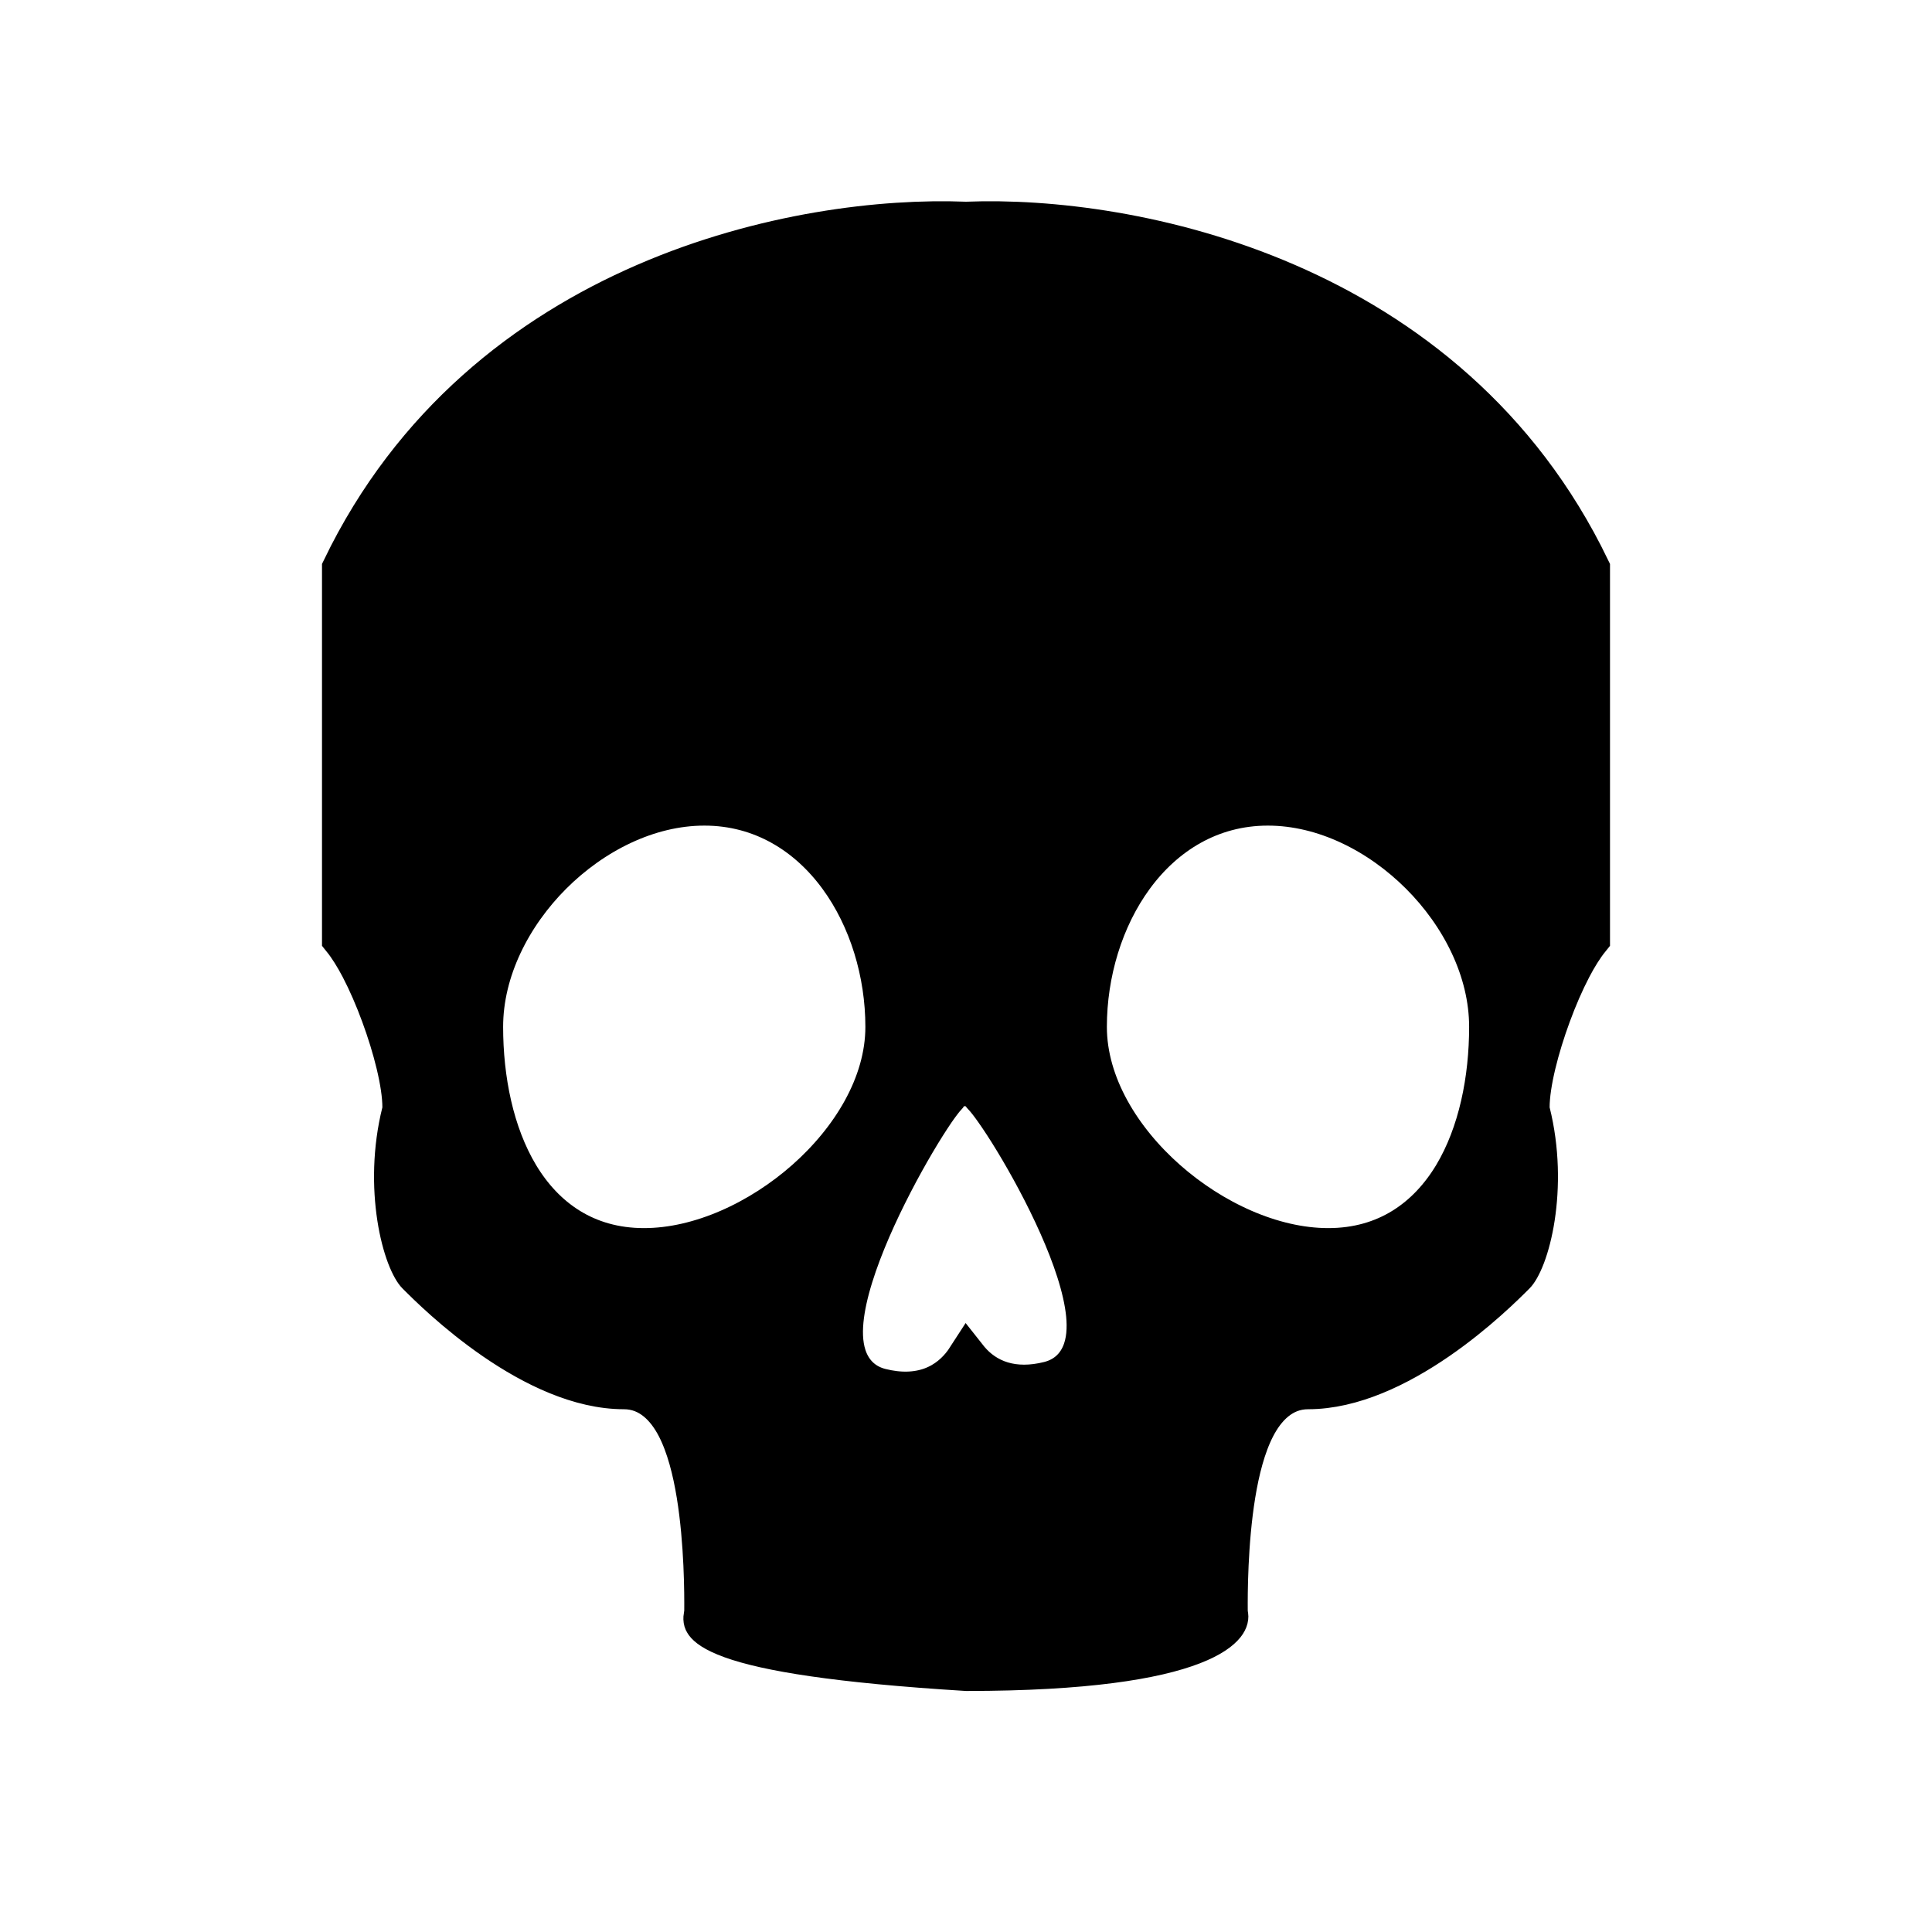 <svg width="48" height="48" viewBox="0 0 48 48" fill="none" xmlns="http://www.w3.org/2000/svg">
<path d="M23.98 5.511L24 5.512L24.02 5.511C28.084 5.349 36.002 6.879 39.5 14.125V23.322C39.335 23.526 39.18 23.78 39.041 24.045C38.858 24.396 38.682 24.802 38.531 25.214C38.235 26.017 38 26.919 38 27.512V27.573L38.015 27.633C38.247 28.56 38.247 29.492 38.131 30.248C38.073 30.626 37.987 30.95 37.892 31.202C37.792 31.465 37.698 31.607 37.646 31.658C37.401 31.904 36.677 32.627 35.717 33.287C34.744 33.956 33.597 34.512 32.5 34.512C31.845 34.512 31.432 34.982 31.189 35.45C30.941 35.927 30.789 36.539 30.692 37.132C30.497 38.327 30.497 39.614 30.5 40.015L30.5 40.063L30.51 40.11C30.522 40.169 30.52 40.25 30.429 40.365C30.325 40.496 30.097 40.678 29.632 40.858C28.701 41.219 26.988 41.511 24.015 41.512C20.774 41.312 19.052 41.022 18.17 40.704C17.727 40.544 17.569 40.402 17.515 40.327C17.482 40.281 17.466 40.233 17.49 40.11L17.5 40.063L17.5 40.015C17.503 39.614 17.503 38.327 17.308 37.132C17.211 36.539 17.059 35.927 16.811 35.45C16.568 34.982 16.155 34.512 15.5 34.512C14.403 34.512 13.256 33.956 12.283 33.287C11.323 32.627 10.599 31.904 10.354 31.658C10.302 31.607 10.208 31.465 10.108 31.202C10.013 30.95 9.927 30.626 9.869 30.248C9.753 29.492 9.753 28.56 9.985 27.633L10 27.573V27.512C10 26.919 9.765 26.017 9.469 25.214C9.318 24.802 9.142 24.396 8.959 24.045C8.82 23.78 8.665 23.526 8.5 23.322V14.125C11.998 6.879 19.916 5.349 23.98 5.511ZM23.982 26.984C23.892 26.979 23.783 26.996 23.672 27.069C23.606 27.113 23.558 27.165 23.525 27.218C23.428 27.323 23.324 27.466 23.227 27.606C23.086 27.813 22.917 28.079 22.738 28.383C22.38 28.99 21.969 29.765 21.631 30.545C21.299 31.315 21.018 32.133 20.954 32.812C20.922 33.15 20.938 33.506 21.072 33.815C21.218 34.152 21.491 34.4 21.879 34.497C22.35 34.615 22.772 34.602 23.138 34.469C23.504 34.335 23.772 34.095 23.962 33.832C23.986 33.798 24.009 33.764 24.031 33.73C24.046 33.749 24.062 33.768 24.078 33.786C24.277 34.021 24.545 34.221 24.892 34.326C25.238 34.431 25.629 34.432 26.061 34.324C26.445 34.228 26.719 33.986 26.866 33.652C27.002 33.346 27.018 32.994 26.986 32.661C26.921 31.995 26.64 31.195 26.306 30.444C25.968 29.683 25.557 28.929 25.198 28.338C25.019 28.043 24.85 27.784 24.708 27.584C24.611 27.447 24.504 27.304 24.404 27.2C24.37 27.153 24.324 27.106 24.262 27.066C24.163 27.002 24.065 26.983 23.982 26.984ZM16 31.012C17.397 31.012 18.885 30.314 20.013 29.318C21.138 28.325 22 26.95 22 25.512C22 24.175 21.594 22.818 20.835 21.784C20.07 20.741 18.931 20.012 17.5 20.012C16.093 20.012 14.723 20.718 13.714 21.726C12.706 22.734 12 24.105 12 25.512C12 26.811 12.264 28.159 12.889 29.201C13.528 30.265 14.553 31.012 16 31.012ZM27 25.512C27 26.95 27.862 28.325 28.987 29.318C30.115 30.314 31.603 31.012 33 31.012C34.447 31.012 35.471 30.265 36.111 29.201C36.736 28.159 37 26.811 37 25.512C37 24.105 36.294 22.734 35.285 21.726C34.277 20.718 32.907 20.012 31.5 20.012C30.069 20.012 28.93 20.741 28.165 21.784C27.406 22.818 27 24.175 27 25.512Z" fill="#000" stroke="#000"/>
</svg>
